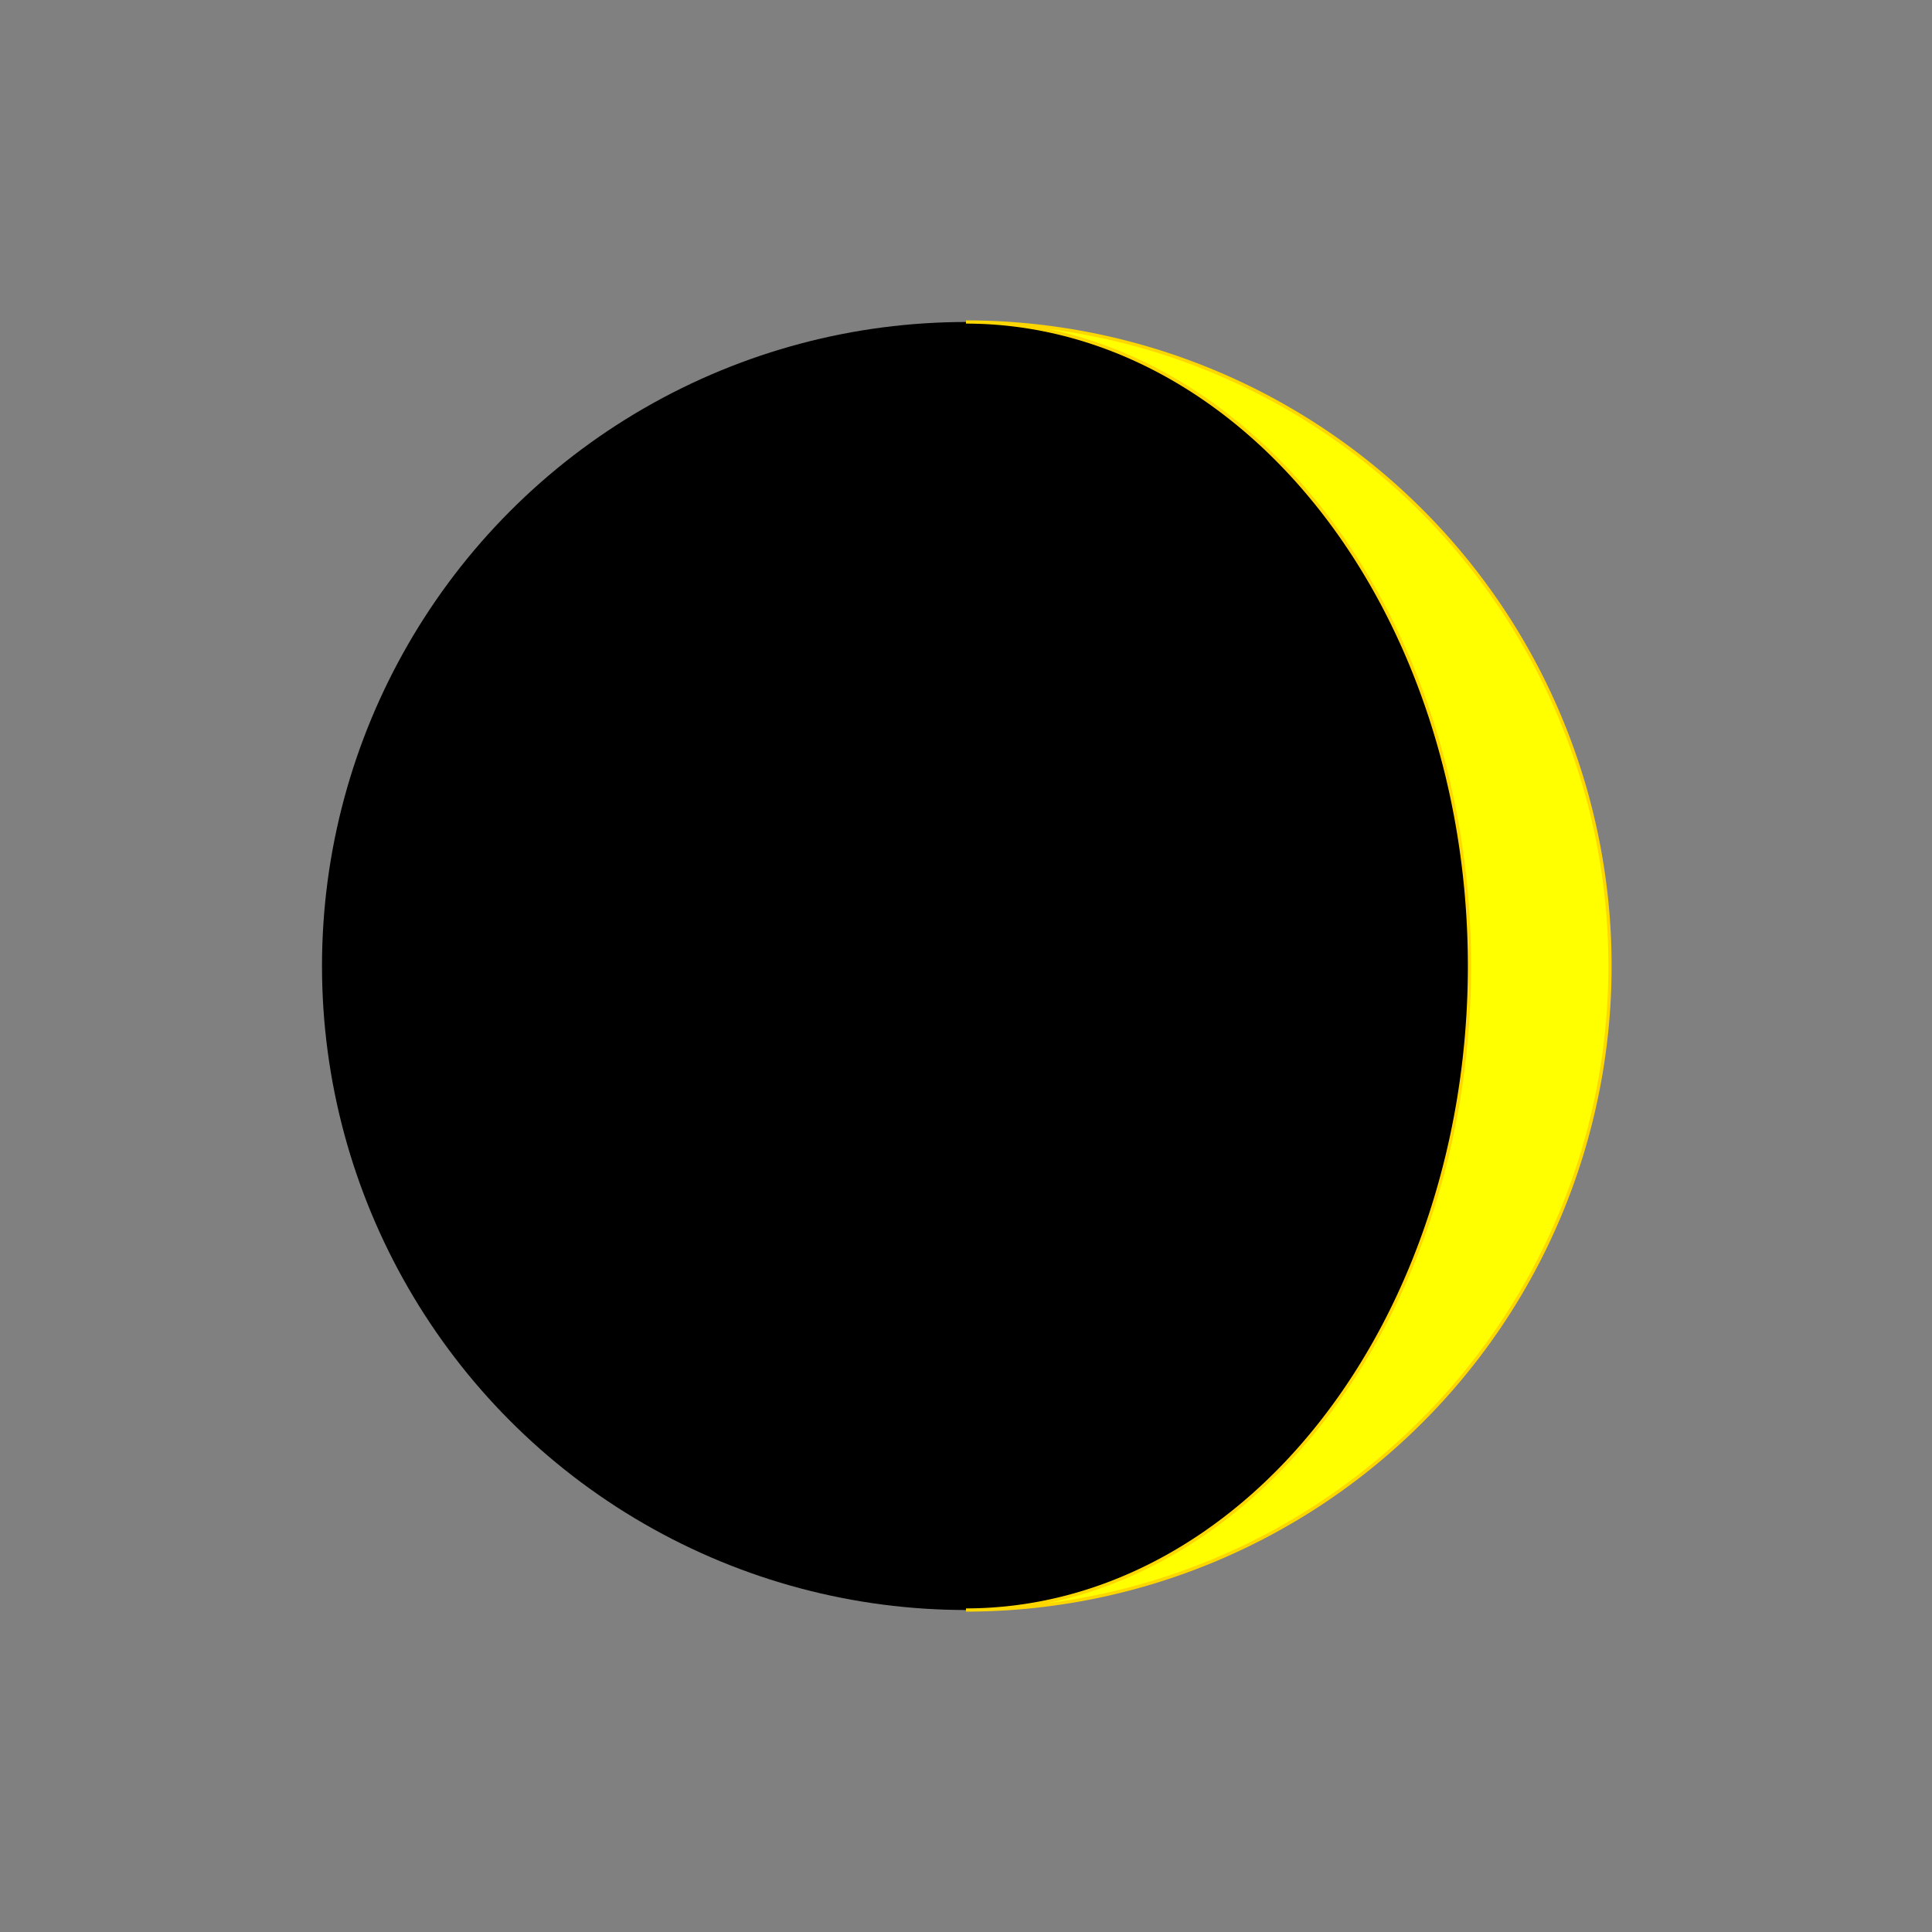 <?xml version="1.0" encoding="utf-8"?>
<svg version="1.1" xmlns="http://www.w3.org/2000/svg" xmlns:xlink="http://www.w3.org/1999/xlink" 
     width="300" height="300" viewBox="-150 -150 300 300">
<rect x="-150" y="-150" width="300" height="300" fill="#808080" stroke="none"/>
<desc>
  MIT License Josef Chlachula 2023
  Icon for Moon age 11.60days (11.07d..12.13d) - angle  141.43°(135.00°..147.86°)
</desc>	 
<style id="style1">
 .SunLight {
   fill: yellow;
   stroke: gold;
   stroke-width: 0.5;
 }
</style>
<defs>
 <g id="darkMoon"><circle cx="0" cy="0" r="100" /></g>
 <g id="m28f11"><use xlink:href="#darkMoon"/><path id="m02" d="m0,-100 a100,100 0 0,1 0,200 a-78.18,100 0 0,1 0,-200 z" class="SunLight"/></g>
</defs>

<use xlink:href="#m28f11" x="0" y="0" />

</svg>  
